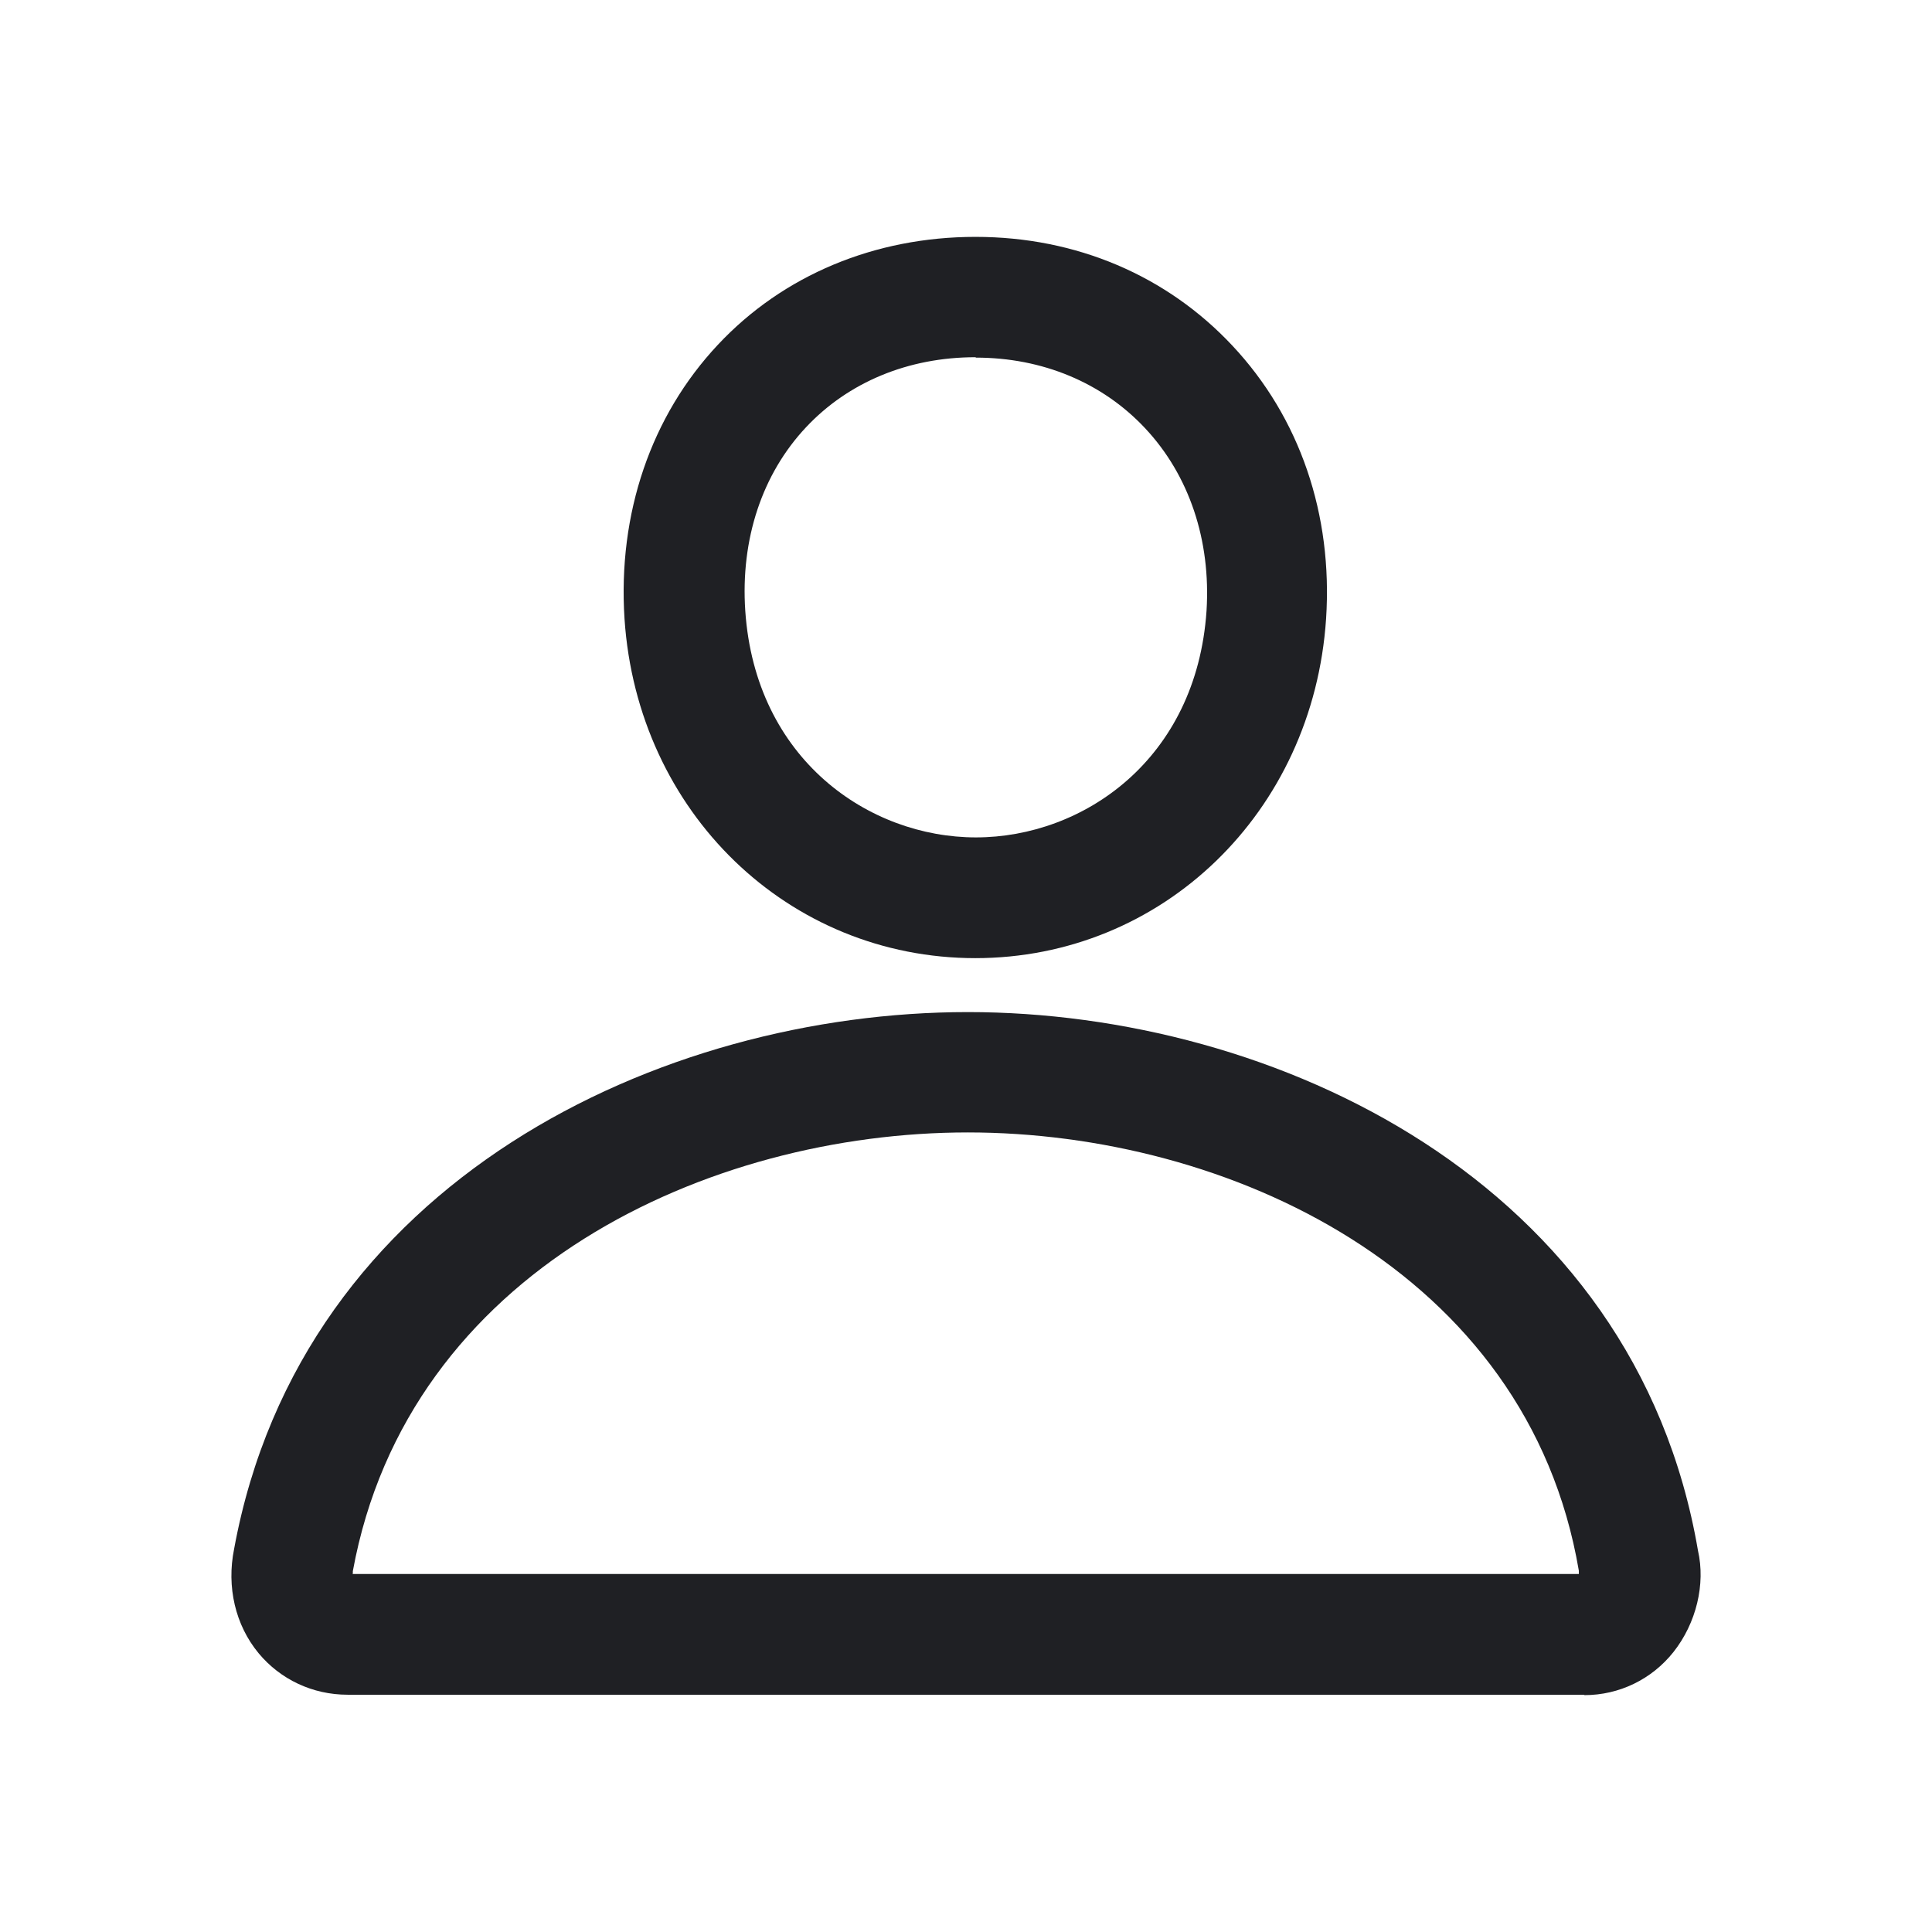<svg width="48" height="48" viewBox="0 0 48 48" fill="none" xmlns="http://www.w3.org/2000/svg">
<path d="M24.236 23.805C19.586 23.805 15.836 20.185 15.516 15.375C15.346 12.755 16.176 10.335 17.836 8.565C19.456 6.835 21.736 5.885 24.236 5.885C26.736 5.885 28.986 6.845 30.616 8.585C32.296 10.375 33.116 12.785 32.946 15.375C32.626 20.185 28.876 23.805 24.226 23.805H24.236ZM24.236 8.875C22.566 8.875 21.076 9.495 20.026 10.615C18.936 11.775 18.396 13.395 18.516 15.175C18.766 18.865 21.586 20.805 24.246 20.805C26.906 20.805 29.726 18.875 29.976 15.175C30.086 13.425 29.546 11.805 28.446 10.635C27.386 9.505 25.896 8.885 24.246 8.885L24.236 8.875Z" fill="#1F2024"/>
<path d="M39.356 42.105H8.636C7.766 42.105 6.966 41.725 6.426 41.075C5.846 40.375 5.626 39.425 5.816 38.485C7.496 29.325 16.436 25.145 24.046 25.145C31.656 25.145 40.616 29.335 42.186 38.525C42.376 39.355 42.146 40.325 41.576 41.045C41.036 41.725 40.226 42.115 39.366 42.115L39.356 42.105ZM8.756 39.105H39.226V39.025C37.956 31.545 30.466 28.135 24.046 28.135C17.626 28.135 10.136 31.545 8.766 39.035C8.766 39.055 8.766 39.075 8.766 39.095L8.756 39.105Z" fill="#1F2024"/>
</svg>
